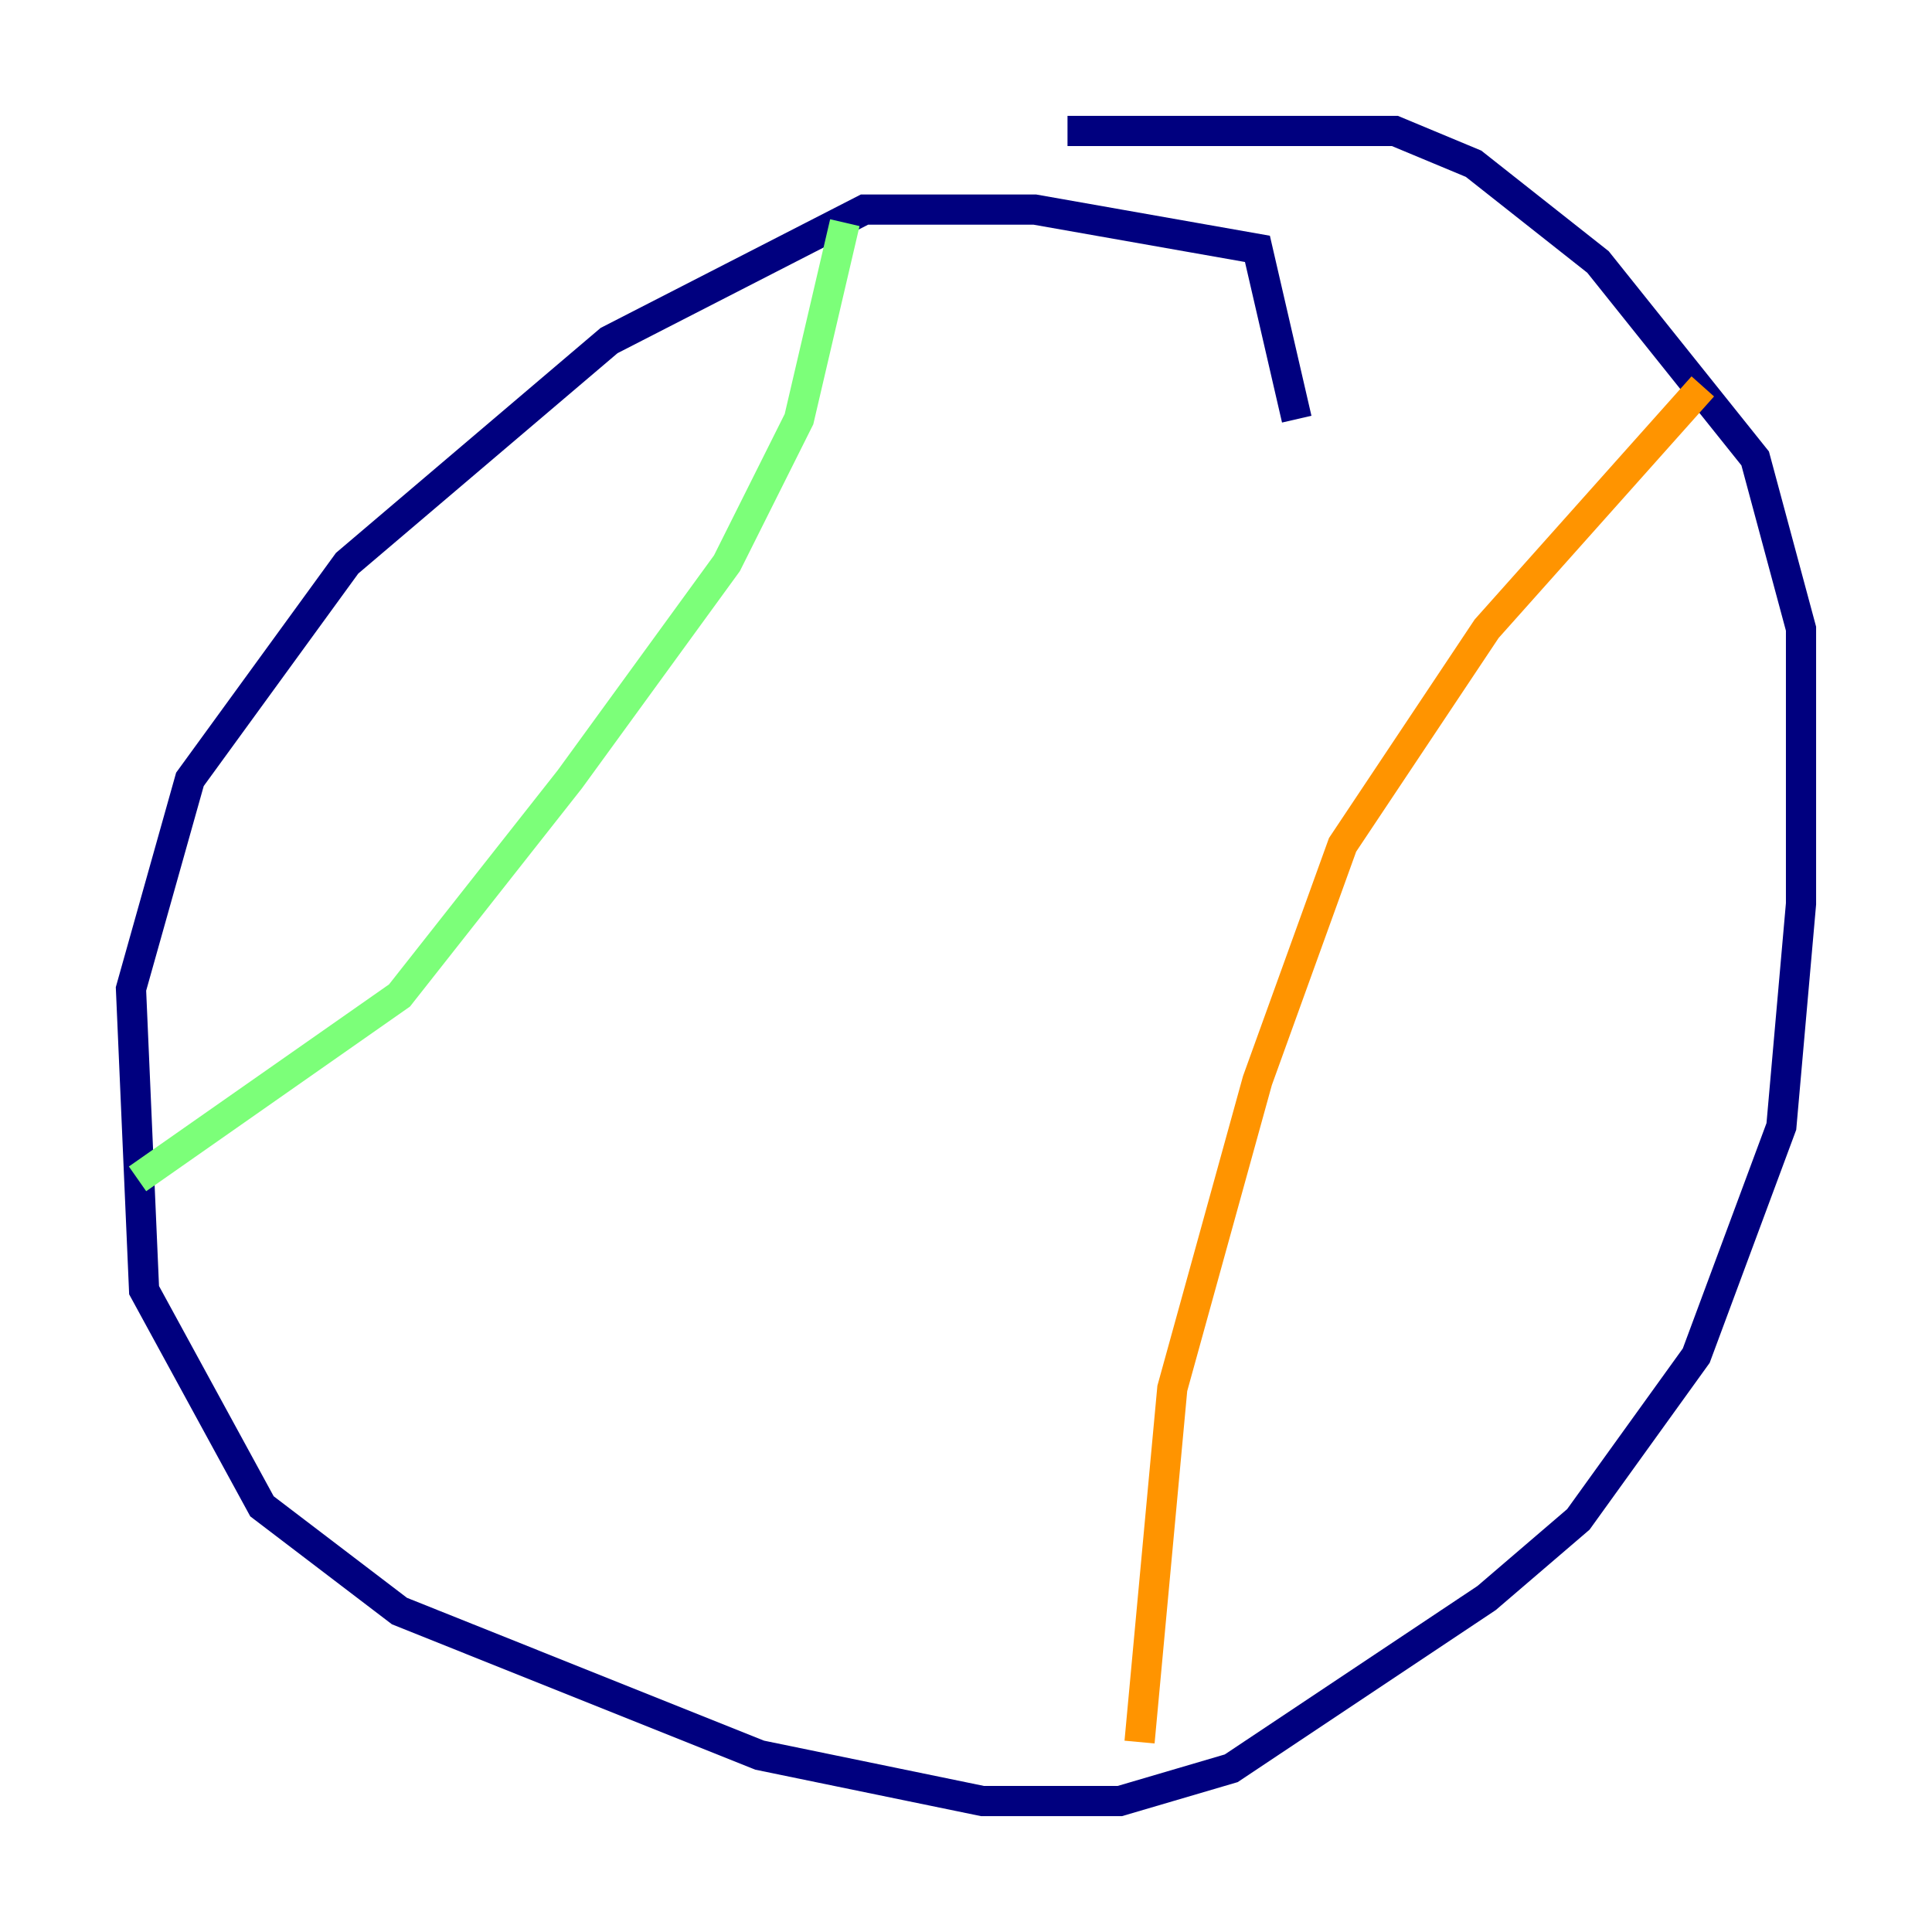 <?xml version="1.0" encoding="utf-8" ?>
<svg baseProfile="tiny" height="128" version="1.2" viewBox="0,0,128,128" width="128" xmlns="http://www.w3.org/2000/svg" xmlns:ev="http://www.w3.org/2001/xml-events" xmlns:xlink="http://www.w3.org/1999/xlink"><defs /><polyline fill="none" points="85.912,27.77 83.308,16.488 68.556,13.885 57.275,13.885 40.352,22.563 22.997,37.315 12.583,51.634 8.678,65.519 9.546,85.478 17.356,99.797 26.468,106.739 50.332,116.285 65.085,119.322 74.197,119.322 81.573,117.153 98.495,105.871 104.57,100.664 112.38,89.817 118.02,74.63 119.322,59.878 119.322,41.654 116.285,30.373 105.871,17.356 97.627,10.848 92.42,8.678 70.725,8.678" stroke="#00007f" stroke-width="2" /><polyline fill="none" points="70.725,8.678 70.725,8.678" stroke="#0080ff" stroke-width="2" /><polyline fill="none" points="55.973,14.752 52.936,27.77 48.163,37.315 37.749,51.634 26.468,65.953 9.112,78.102" stroke="#7cff79" stroke-width="2" /><polyline fill="none" points="112.814,25.6 98.495,41.654 88.949,55.973 83.308,71.593 77.668,91.986 75.498,115.417" stroke="#ff9400" stroke-width="2" /><polyline fill="none" points="75.498,115.417 75.498,115.417" stroke="#7f0000" stroke-width="2" /></svg>